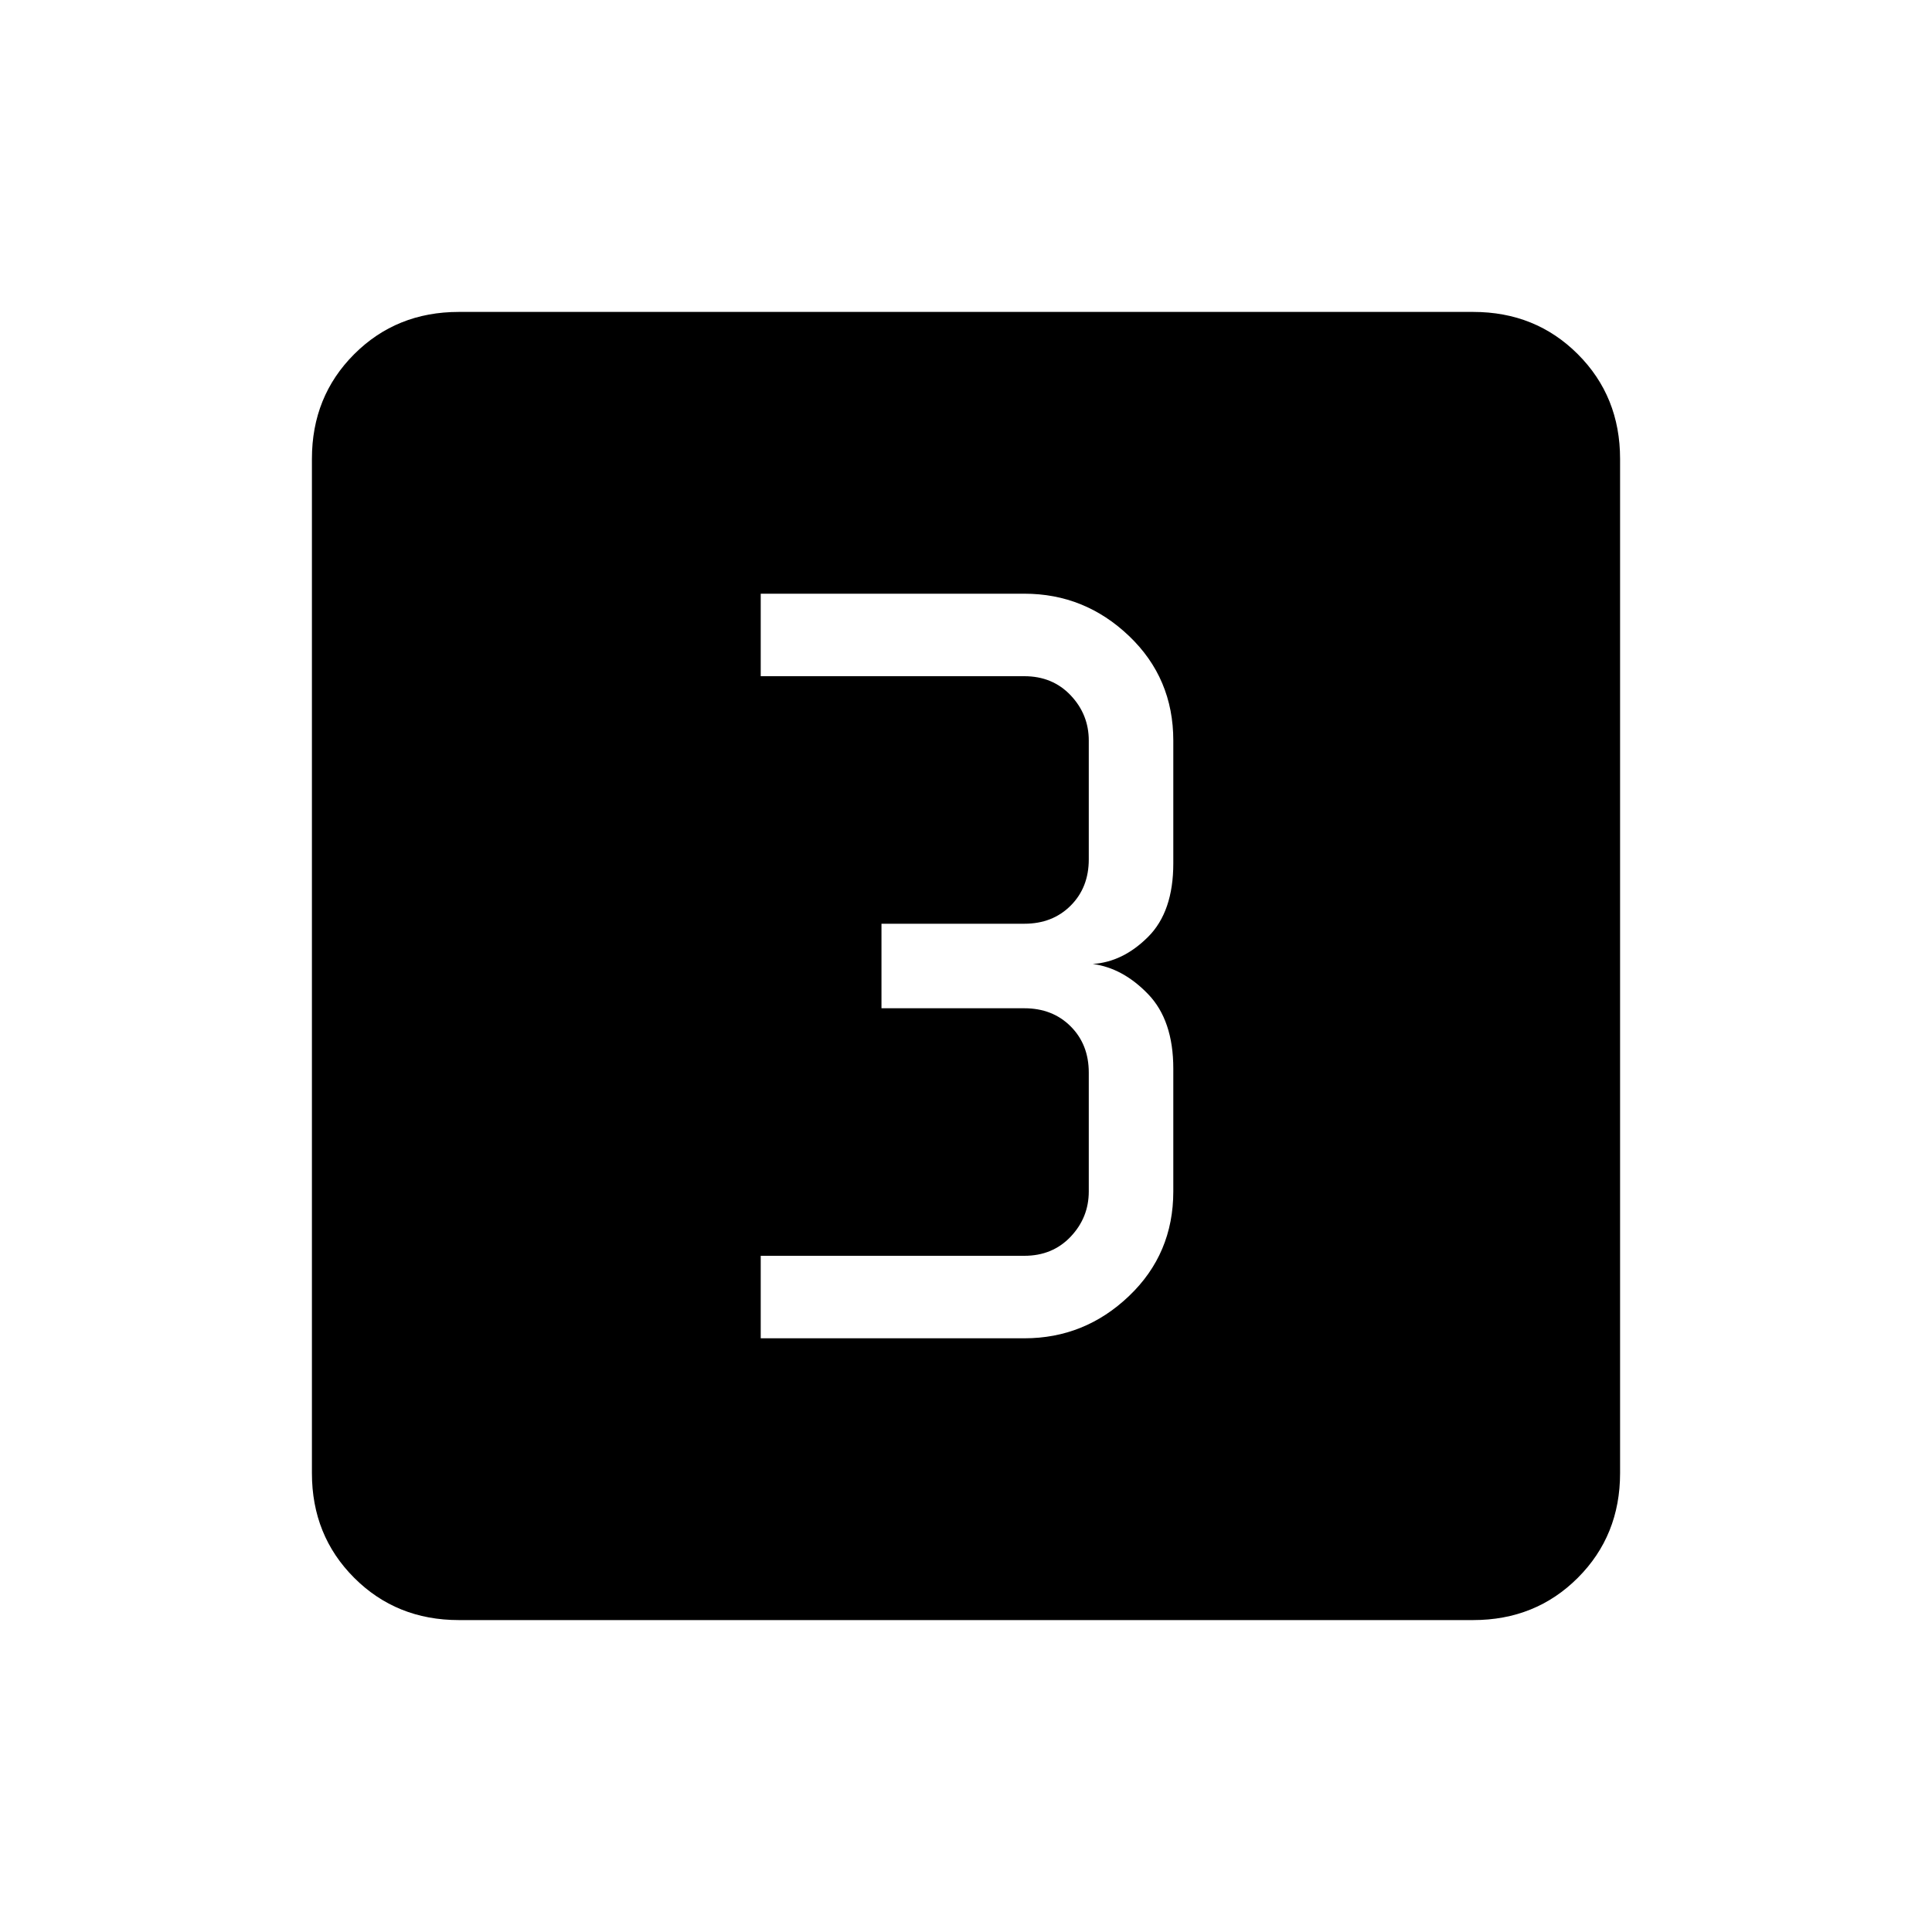 <svg xmlns="http://www.w3.org/2000/svg" height="40" width="40"><path d="M15.75 27.708H21.208Q22.458 27.708 23.375 26.833Q24.292 25.958 24.292 24.667V22.125Q24.292 21.125 23.771 20.583Q23.25 20.042 22.625 19.958Q23.25 19.917 23.771 19.396Q24.292 18.875 24.292 17.875V15.333Q24.292 14.042 23.375 13.167Q22.458 12.292 21.208 12.292H15.75V14H21.208Q21.792 14 22.167 14.396Q22.542 14.792 22.542 15.333V17.792Q22.542 18.375 22.167 18.75Q21.792 19.125 21.208 19.125H18.25V20.875H21.208Q21.792 20.875 22.167 21.25Q22.542 21.625 22.542 22.208V24.667Q22.542 25.208 22.167 25.604Q21.792 26 21.208 26H15.75ZM9.5 33.542Q8.208 33.542 7.333 32.667Q6.458 31.792 6.458 30.5V9.5Q6.458 8.208 7.333 7.333Q8.208 6.458 9.5 6.458H30.5Q31.792 6.458 32.667 7.333Q33.542 8.208 33.542 9.5V30.5Q33.542 31.792 32.667 32.667Q31.792 33.542 30.5 33.542Z"/></svg>